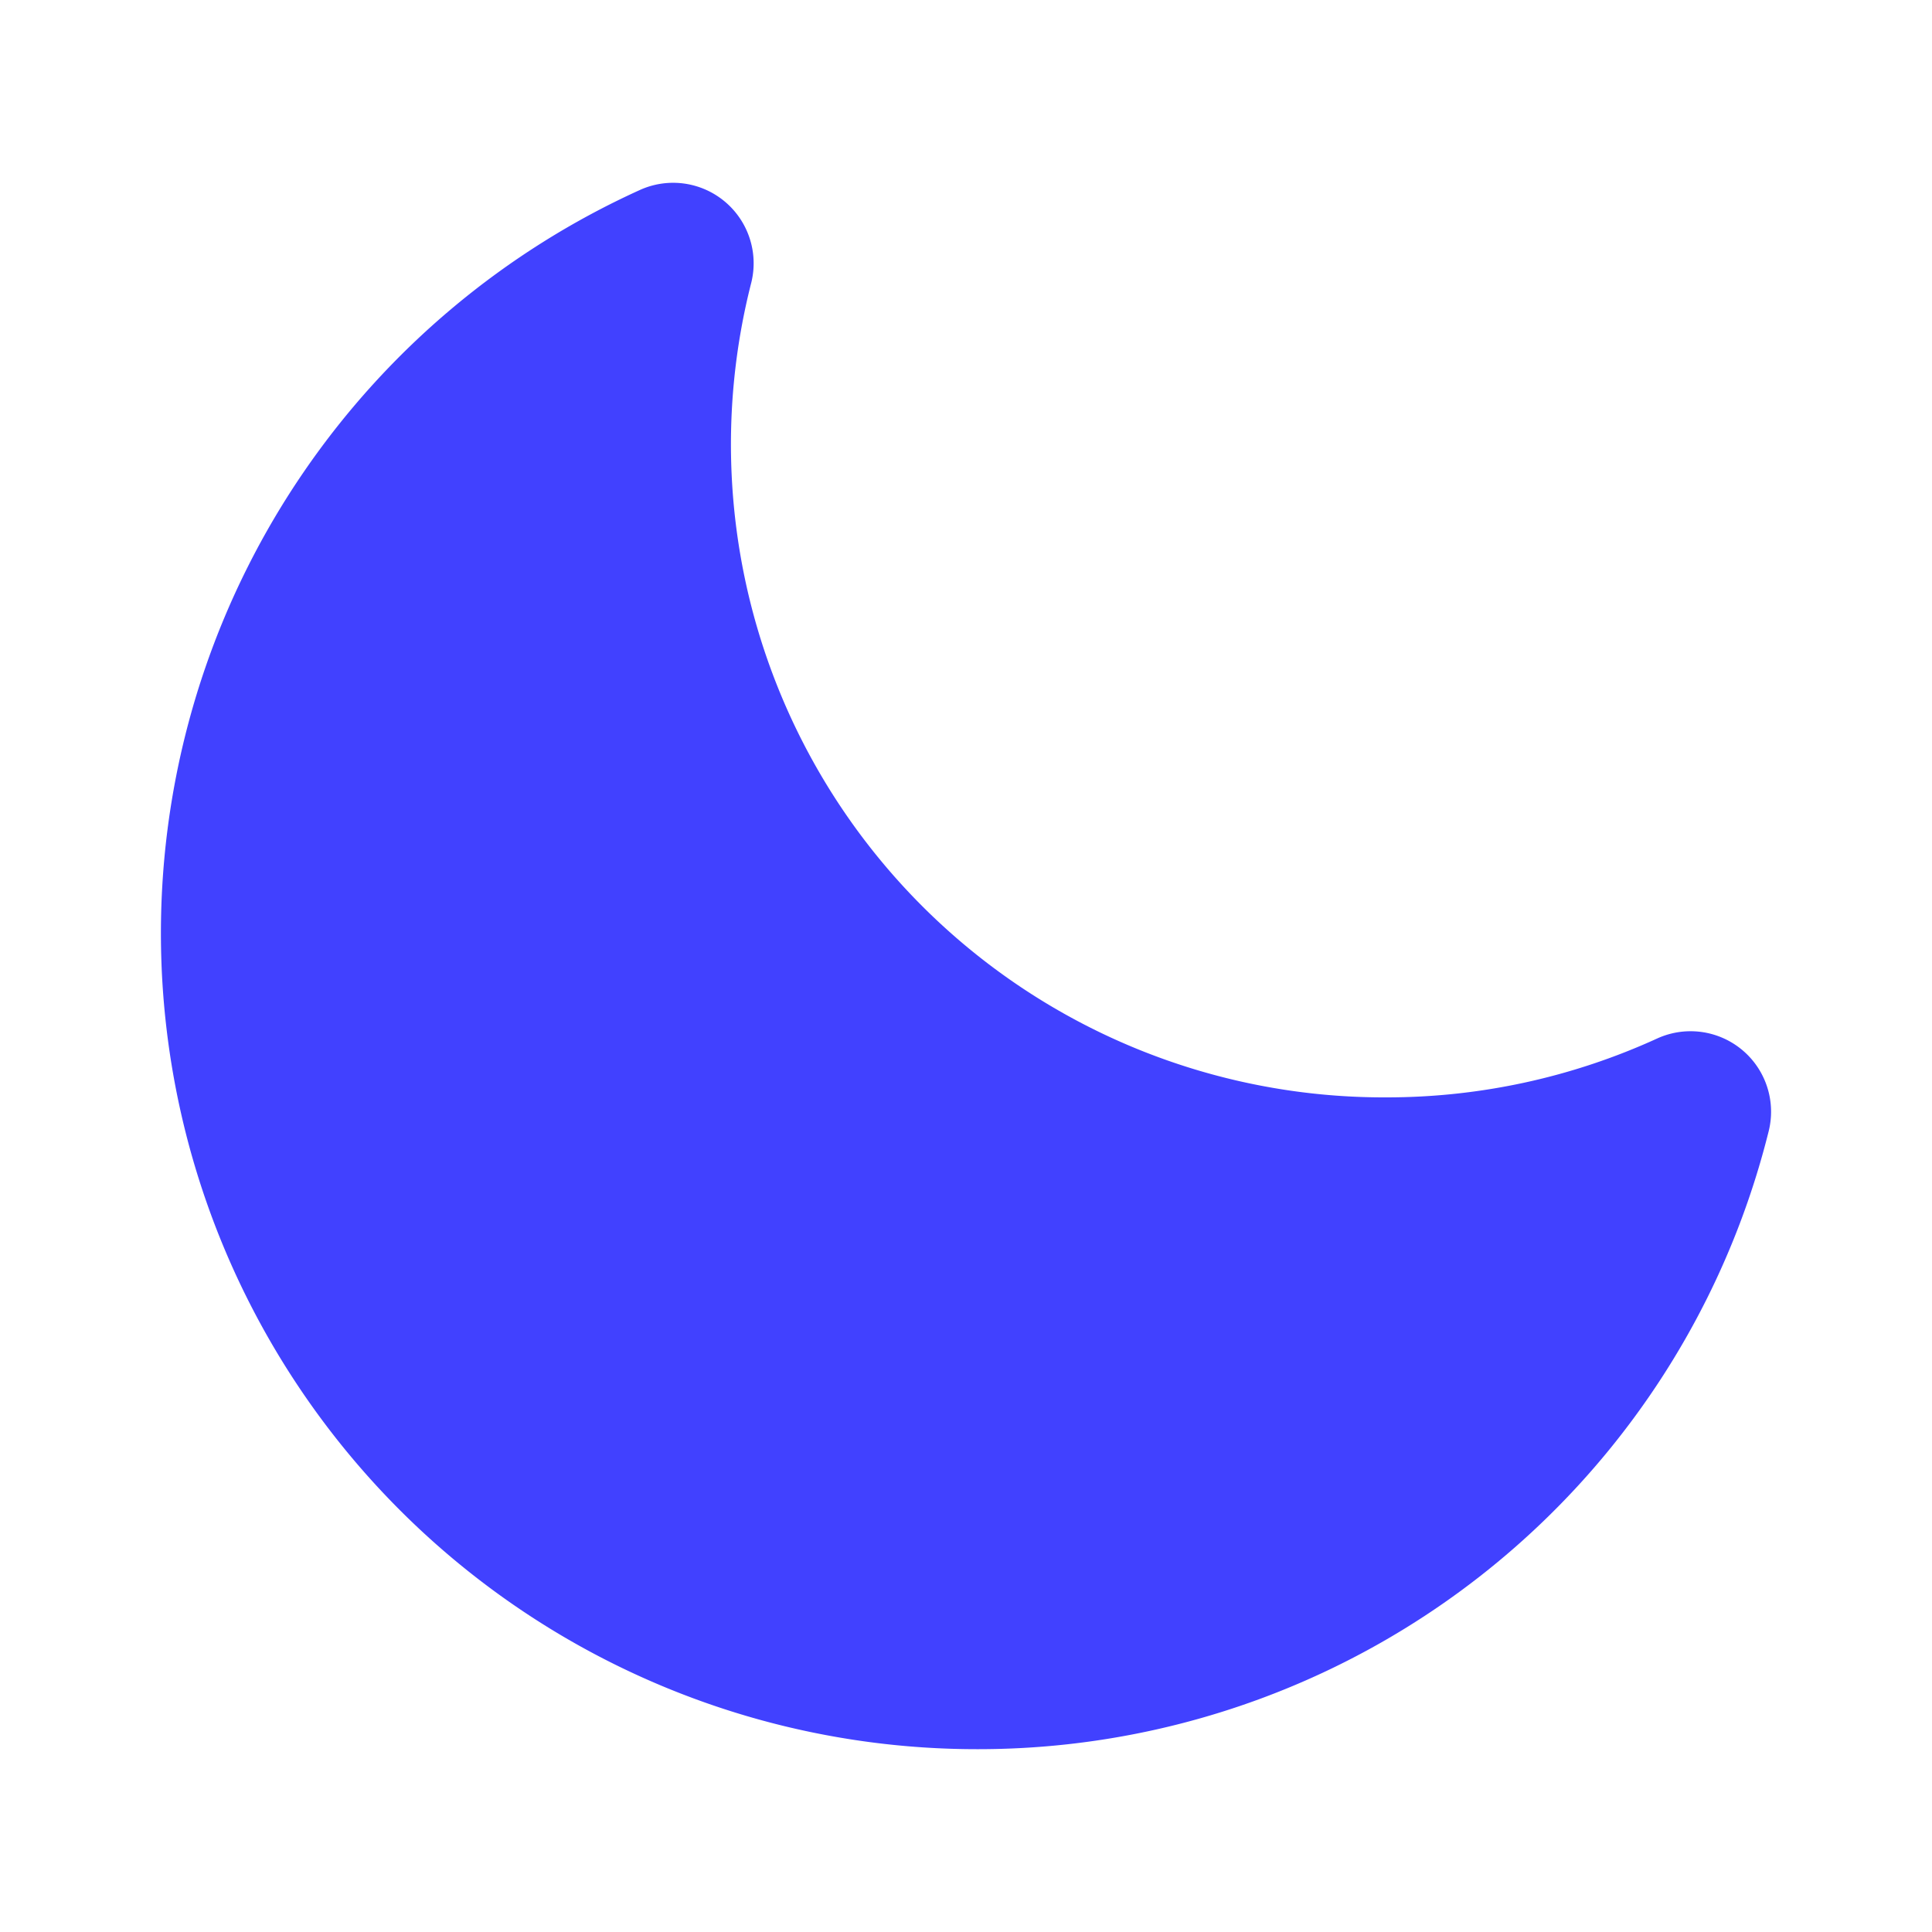 <svg xmlns="http://www.w3.org/2000/svg" viewBox="0 0 24 24"><path fill="#4141ff" d="M12.144,21.729A10.137,10.137,0,0,1,7.947,2.361,1,1,0,0,1,9.332,3.514a8.112,8.112,0,0,0,7.892,10.118,8.077,8.077,0,0,0,3.363-.732 1.0 1,0,0,1,1.384,1.153A10.119,10.119,0,0,1,12.144,21.729Z"/></svg>